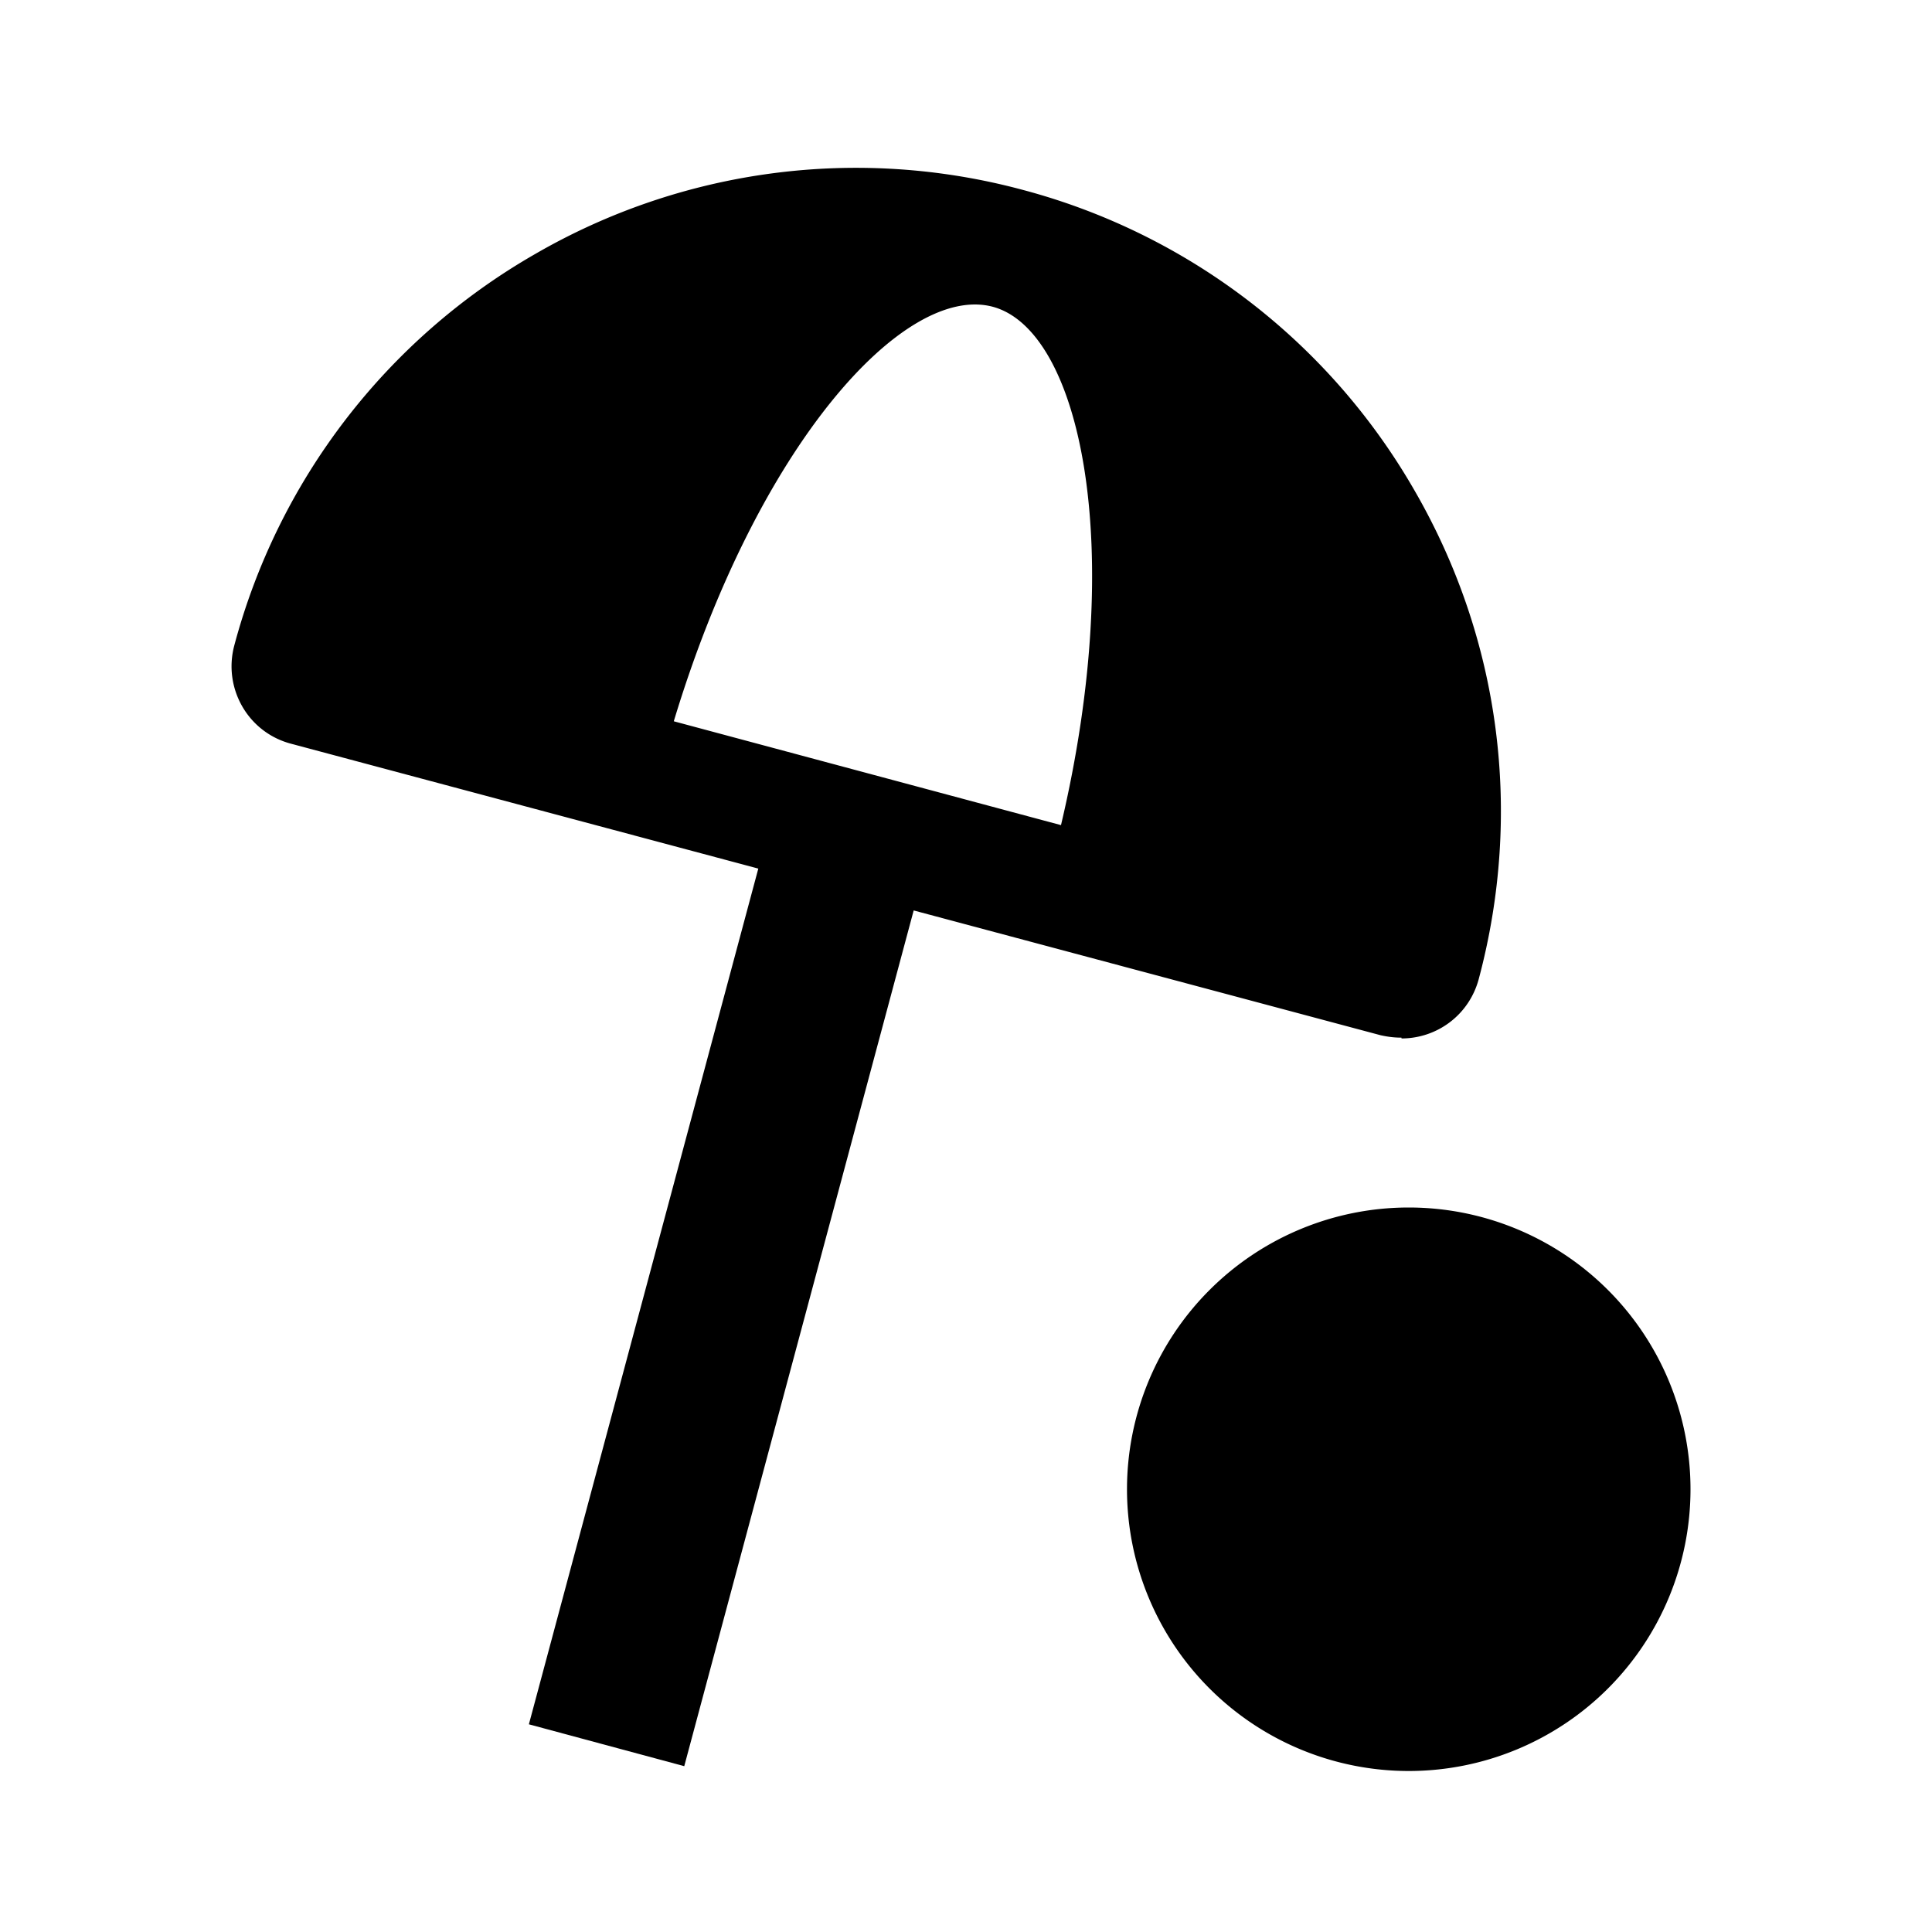 <svg xmlns="http://www.w3.org/2000/svg" width="24" height="24"><!--Boxicons v3.0 https://boxicons.com | License  https://docs.boxicons.com/free--><path d="M17.41 12.9c.44 0 .84-.29.96-.74.55-2.06.27-4.22-.8-6.07a7.97 7.97 0 0 0-4.86-3.73 7.96 7.96 0 0 0-6.07.8 7.97 7.97 0 0 0-3.73 4.86c-.14.53.17 1.08.71 1.22l5.8 1.55-2.85 10.63 1.93.52 2.85-10.63 5.8 1.55c.09.02.17.03.26.03Zm-4.23-2.65L8.37 8.96c1.03-3.41 2.85-5.44 3.96-5.15 1.09.29 1.67 2.97.85 6.44"/><path d="M17.5 15a3.5 3.5 0 1 0 0 7 3.5 3.5 0 1 0 0-7"/></svg>